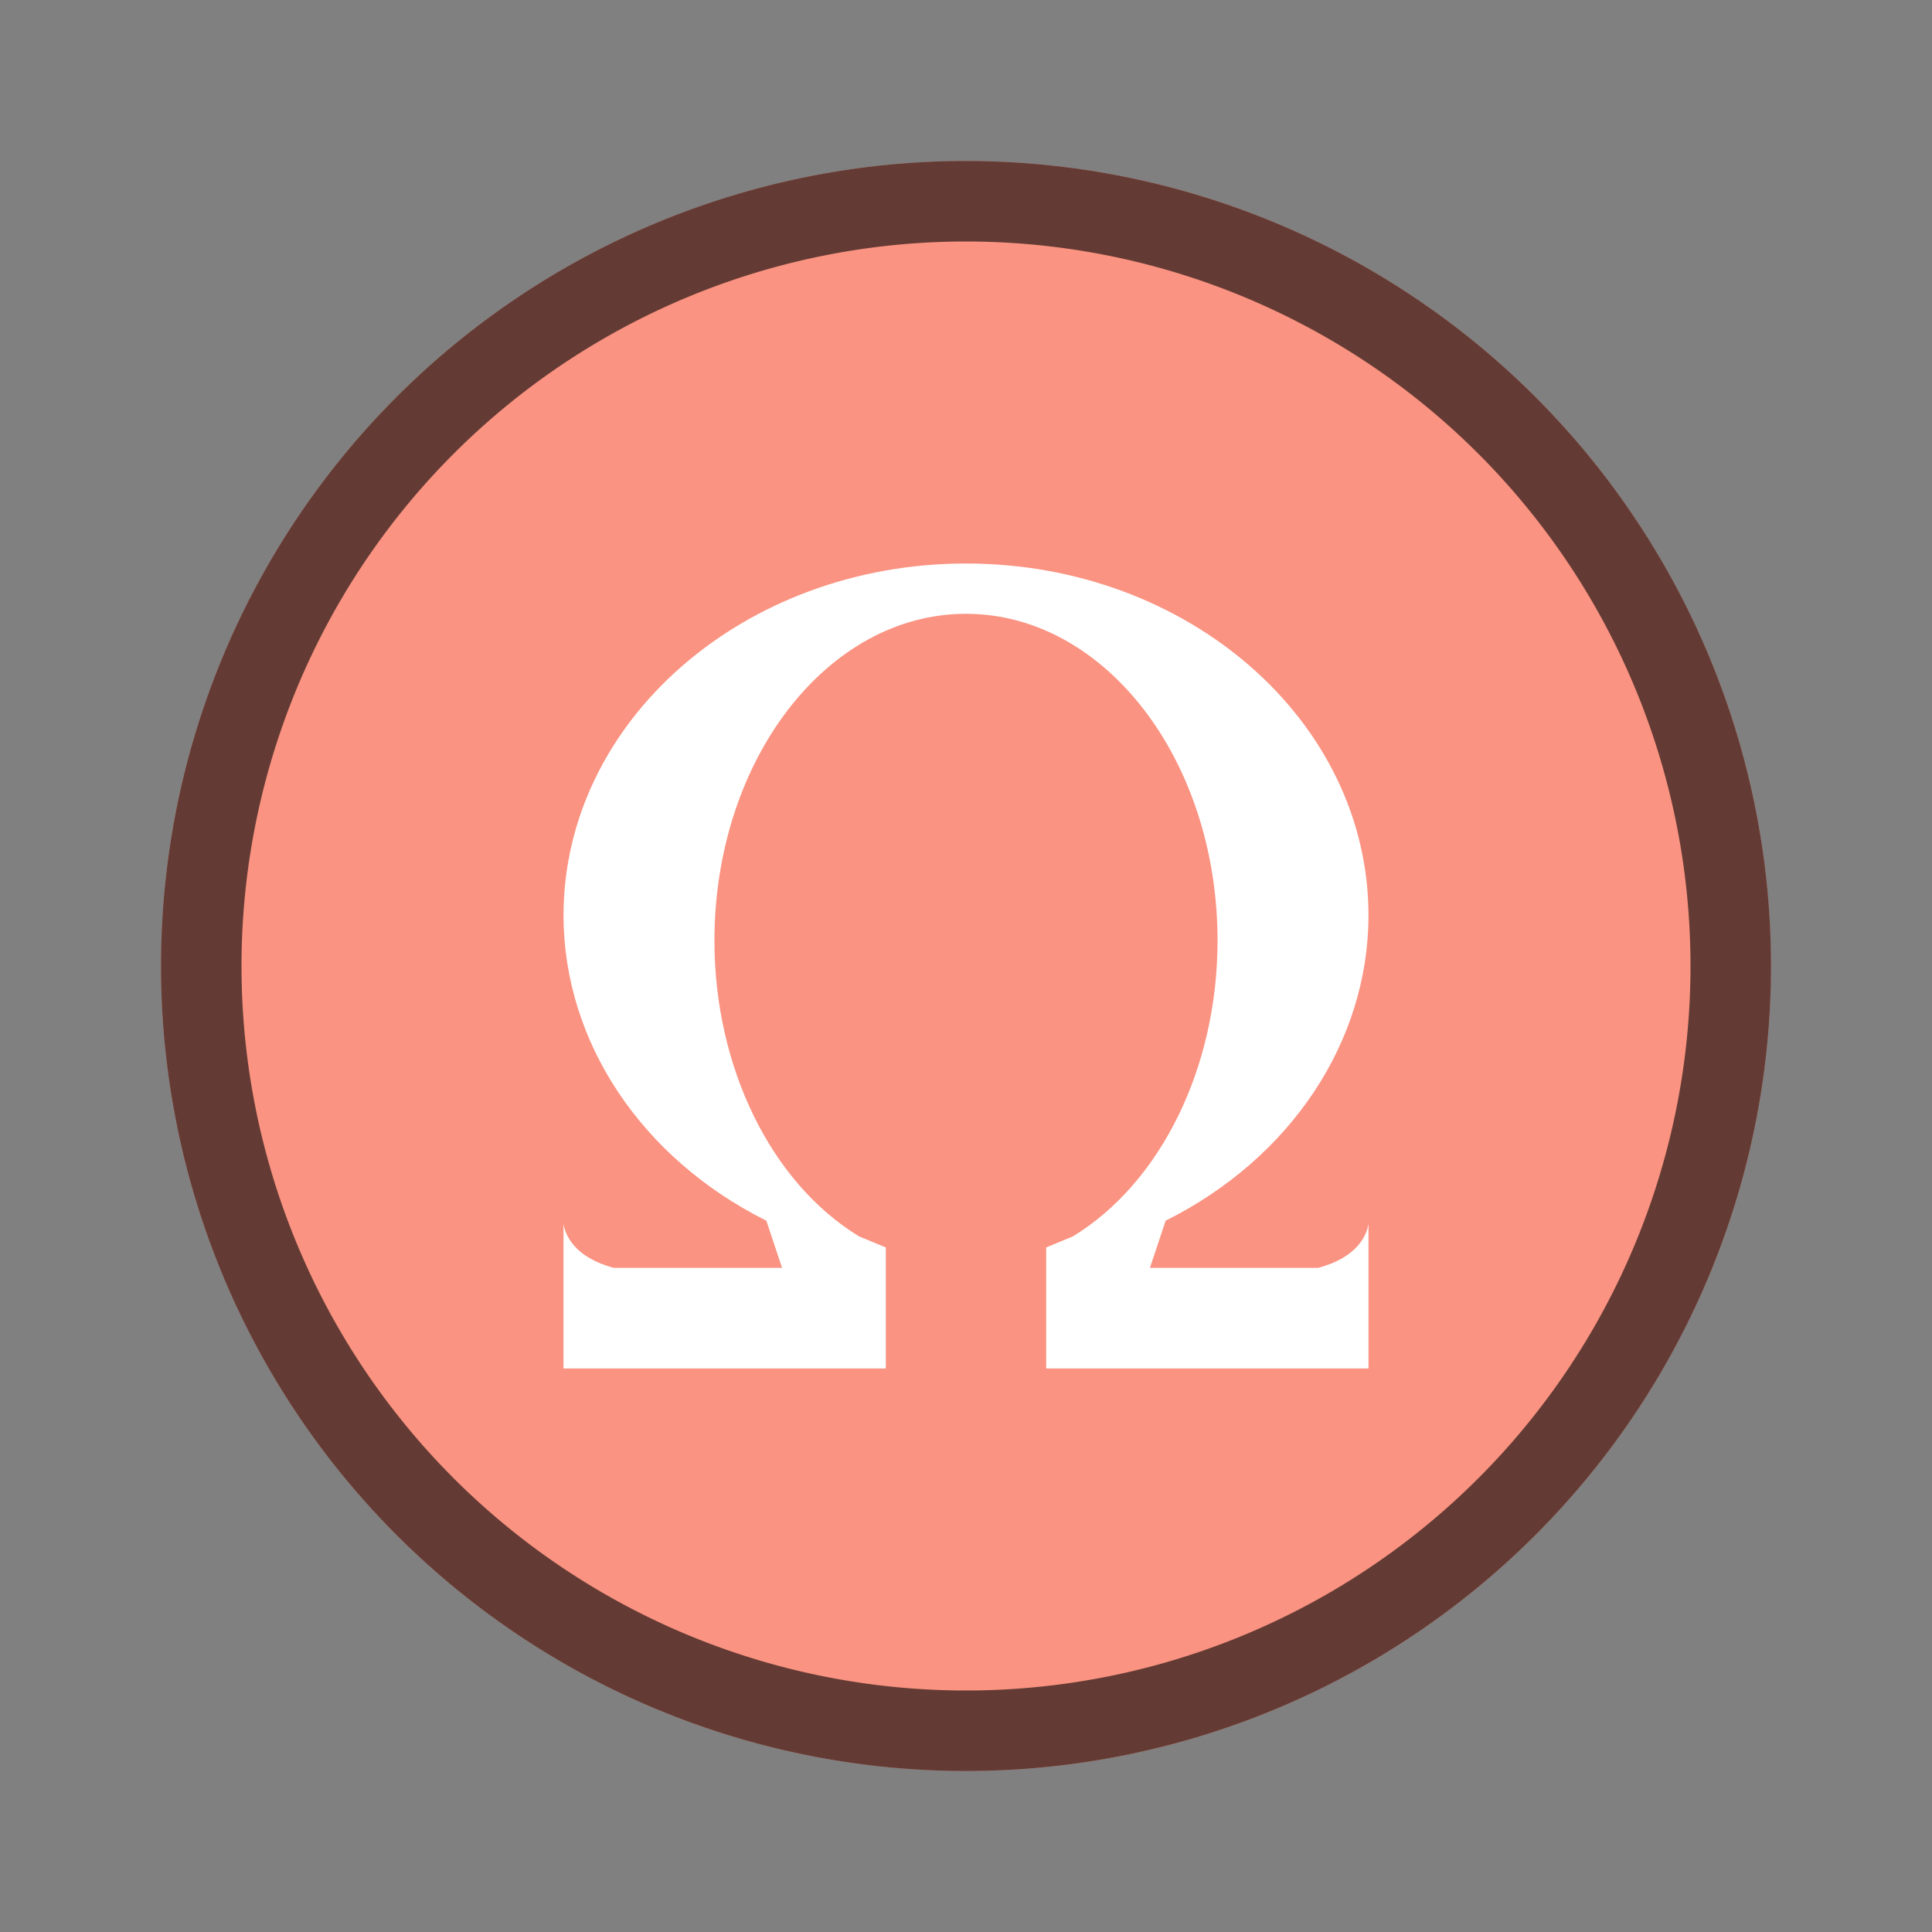 <?xml version="1.0" encoding="UTF-8" standalone="no"?>
<svg
   xmlns:dc="http://purl.org/dc/elements/1.1/"
   xmlns:cc="http://creativecommons.org/ns#"
   xmlns:rdf="http://www.w3.org/1999/02/22-rdf-syntax-ns#"
   xmlns:svg="http://www.w3.org/2000/svg"
   xmlns="http://www.w3.org/2000/svg"
   xmlns:sodipodi="http://sodipodi.sourceforge.net/DTD/sodipodi-0.dtd"
   xmlns:inkscape="http://www.inkscape.org/namespaces/inkscape"
   viewBox="0 0 24 24"
   version="1.1"
   id="svg6"
   sodipodi:docname="lc_insertsymbol.svg"
   inkscape:version="1.0.1 (3bc2e813f5, 2020-09-07)"
   inkscape:export-filename="/home/jupiter007/Libreoffice yaru theme fullcolor/build/cmd/lc_charmapcontrol.png"
   inkscape:export-xdpi="95"
   inkscape:export-ydpi="95">
  <rect x="0" y="0" width="24" height="24" fill="#808080" stroke="none"/>
  <defs
     id="defs10" />
  <sodipodi:namedview
     pagecolor="#ffffff"
     bordercolor="#666666"
     borderopacity="1"
     objecttolerance="10"
     gridtolerance="10"
     guidetolerance="10"
     inkscape:pageopacity="0"
     inkscape:pageshadow="2"
     inkscape:window-width="1920"
     inkscape:window-height="1011"
     id="namedview8"
     showgrid="true"
     inkscape:zoom="27.812867"
     inkscape:cx="8.4811464"
     inkscape:cy="11.658565"
     inkscape:window-x="0"
     inkscape:window-y="0"
     inkscape:window-maximized="1"
     inkscape:current-layer="svg6"
     inkscape:document-rotation="0">
    <inkscape:grid
       type="xygrid"
       id="grid825" />
  </sodipodi:namedview>
  <circle
     style="display:inline;opacity:1;fill:#fa9381;fill-opacity:1;stroke:none;stroke-width:0.779;stroke-linecap:round;stroke-linejoin:round;stroke-miterlimit:4;stroke-dasharray:none;stroke-opacity:1;enable-background:new"
     id="path9498-6-1"
     cx="12"
     cy="12"
     r="10" />
  <path
     style="fill:#ffffff;fill-opacity:1;stroke-width:0.625"
     d="m 12,7 c -2.761,0 -5,1.959 -5,4.375 0.004,1.567 0.965,3.012 2.52,3.789 L 9.715,15.75 H 7.625 C 7.129,15.617 7.021,15.337 7,15.203 V 17 h 4.004 V 15.75 15.496 L 10.672,15.359 C 9.577,14.691 8.877,13.26 8.875,11.688 8.875,9.444 10.274,7.625 12,7.625 c 1.726,-1.08e-5 3.125,1.819 3.125,4.062 -0.002,1.573 -0.702,3.003 -1.797,3.672 l -0.332,0.137 V 15.75 17 H 17 v -1.797 c -0.021,0.134 -0.129,0.414 -0.625,0.547 h -2.09 l 0.195,-0.586 C 16.035,14.387 16.996,12.942 17,11.375 17,8.959 14.761,7 12,7 Z"
     id="path2"
     inkscape:connector-curvature="0" />
  <path
     id="path833"
     style="opacity:0.6;fill:#000000;fill-rule:evenodd;stroke-width:2;stroke-linecap:round"
     d="M 11.98 2 A 10 10 0 0 0 2 12 A 10 10 0 0 0 12 22 A 10 10 0 0 0 22 12 A 10 10 0 0 0 12 2 A 10 10 0 0 0 11.98 2 z M 11.99 3 A 9 9 0 0 1 12 3 A 9 9 0 0 1 21 12 A 9 9 0 0 1 12 21 A 9 9 0 0 1 3 12 A 9 9 0 0 1 11.99 3 z " />
</svg>
